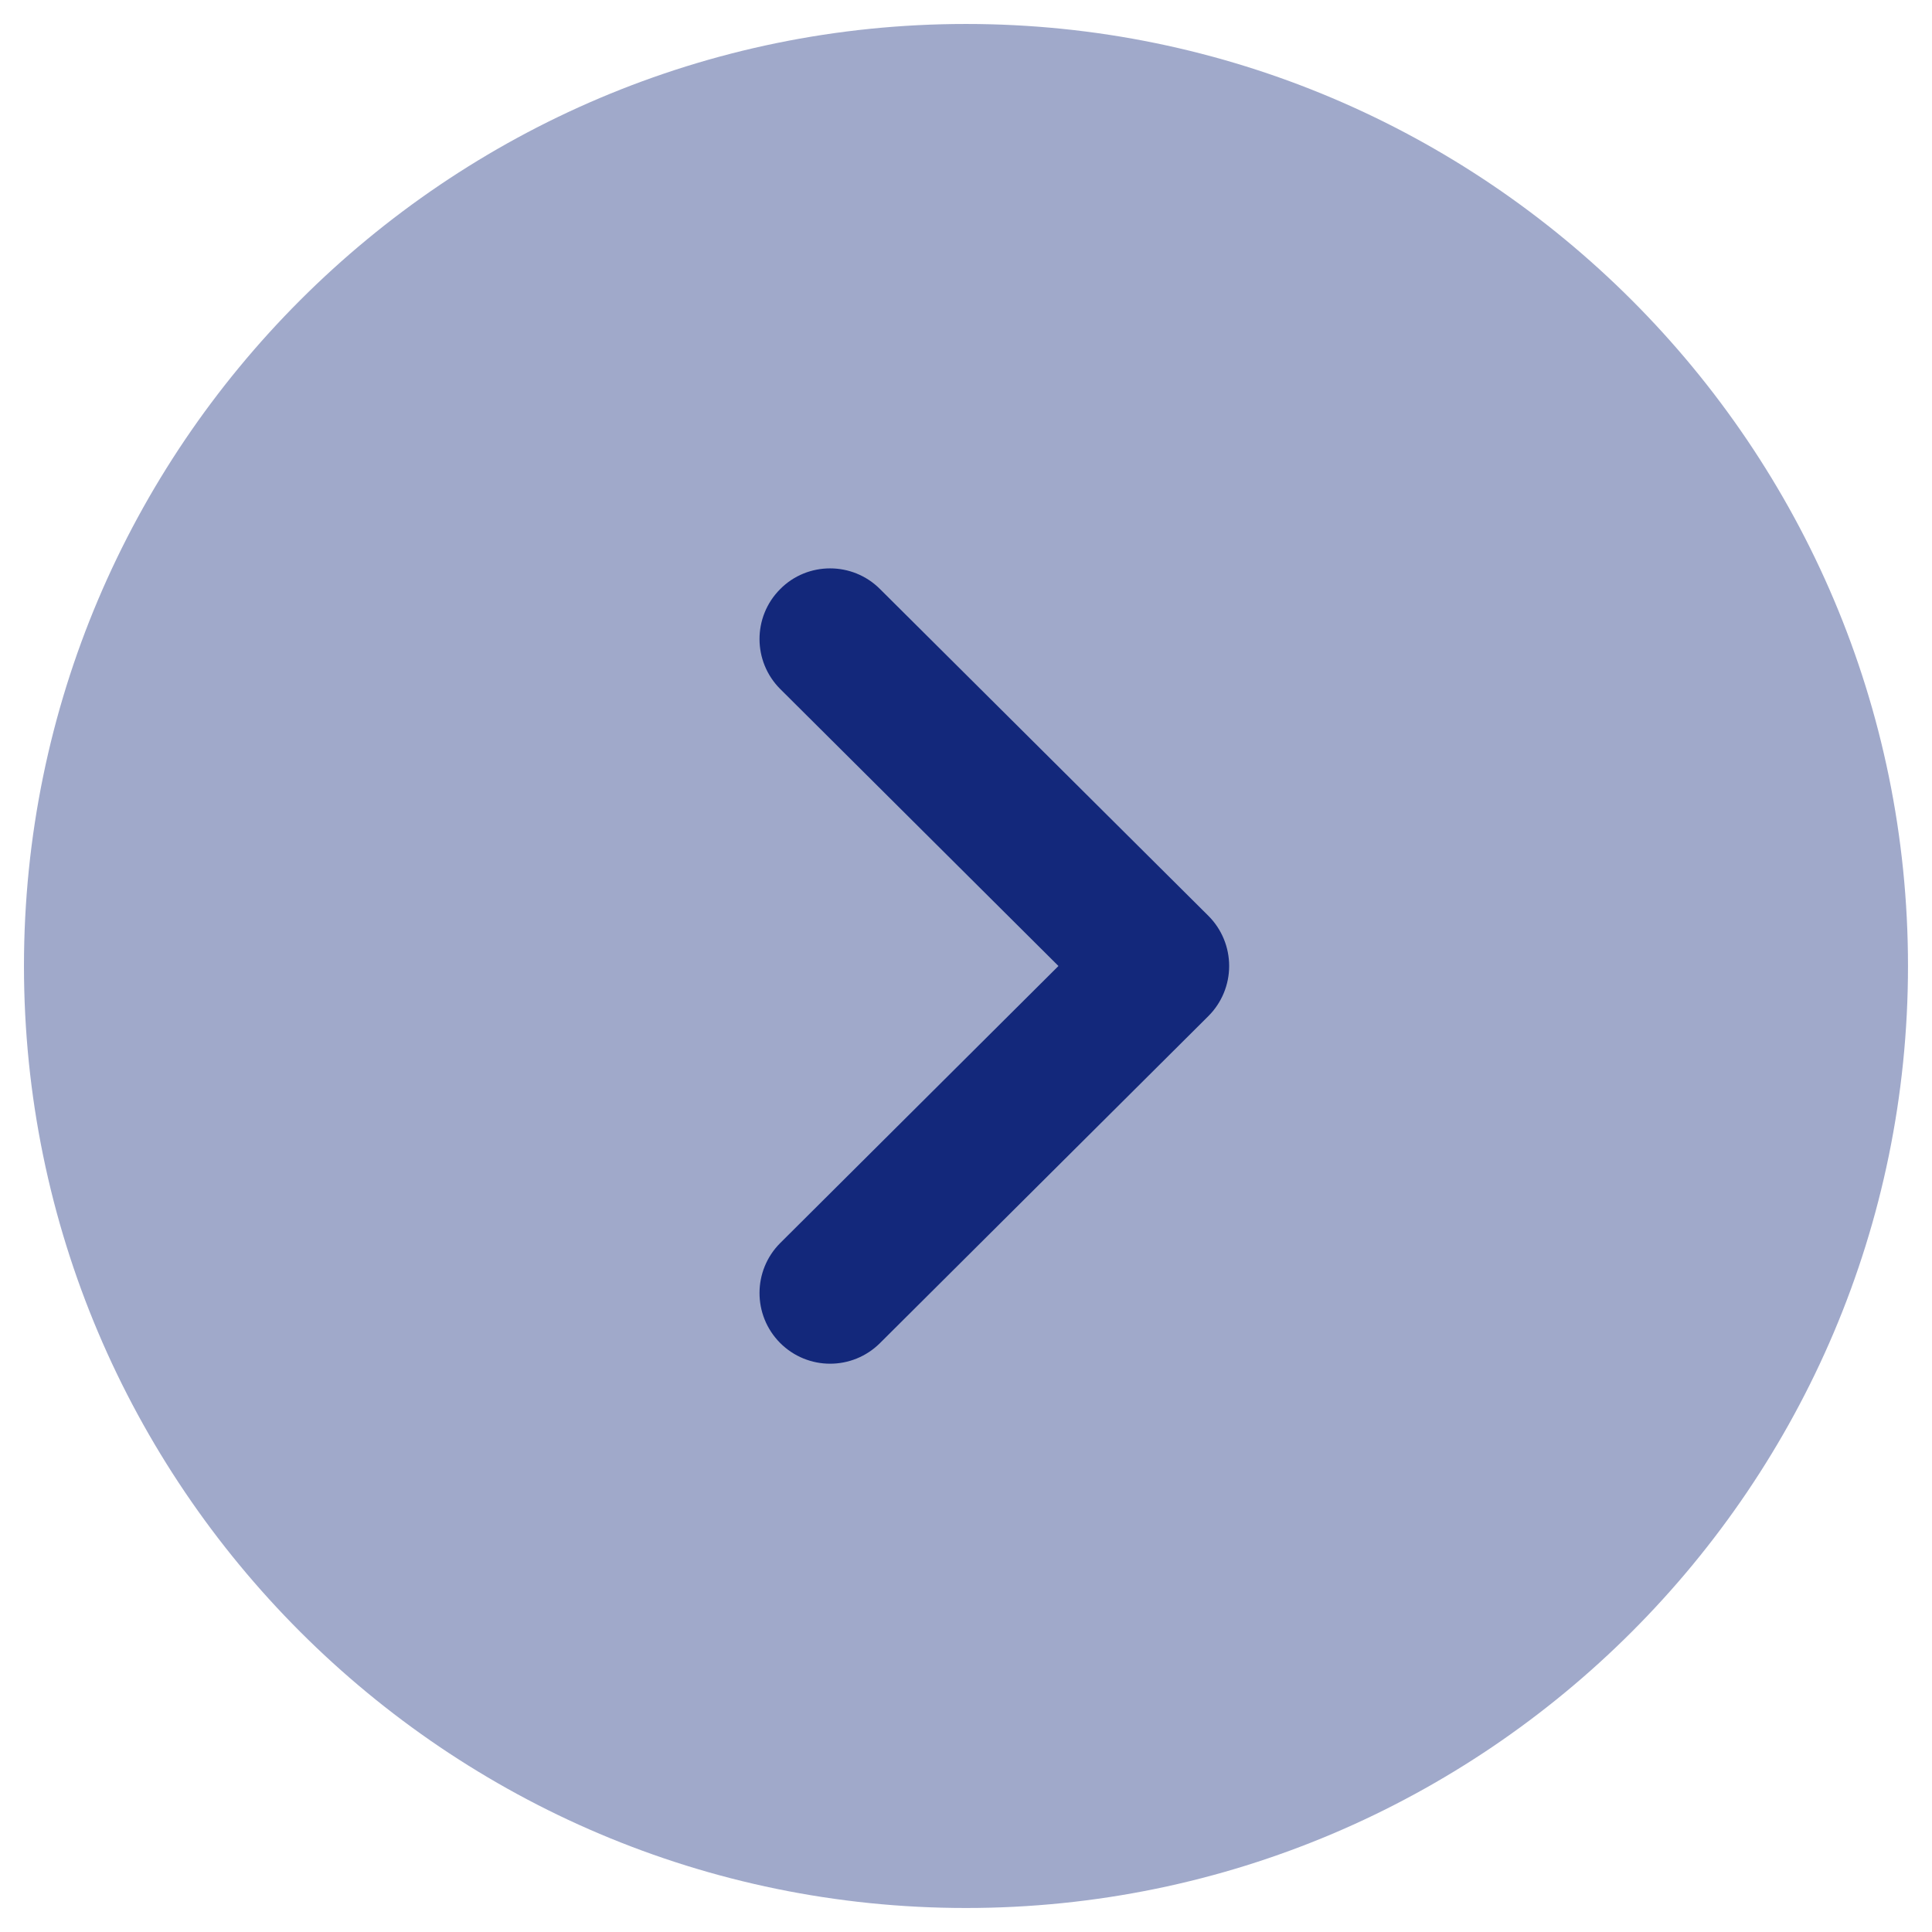 <svg width="47" height="47" viewBox="0 0 47 47" fill="none" xmlns="http://www.w3.org/2000/svg">
<path opacity="0.4" d="M23.5 0.583C36.138 0.583 46.416 10.863 46.416 23.5C46.416 36.136 36.138 46.416 23.5 46.416C10.863 46.416 0.583 36.136 0.583 23.5C0.583 10.863 10.863 0.583 23.5 0.583Z" fill="#13287B"/>
<path d="M20.194 13.827C20.632 13.827 21.072 13.994 21.407 14.329L29.398 22.281C29.721 22.604 29.902 23.042 29.902 23.5C29.902 23.956 29.721 24.394 29.398 24.717L21.407 32.674C20.735 33.343 19.649 33.343 18.977 32.669C18.308 31.995 18.311 30.907 18.982 30.238L25.749 23.5L18.982 16.763C18.311 16.093 18.308 15.007 18.977 14.334C19.312 13.994 19.754 13.827 20.194 13.827Z" fill="#13287B"/>
</svg>
